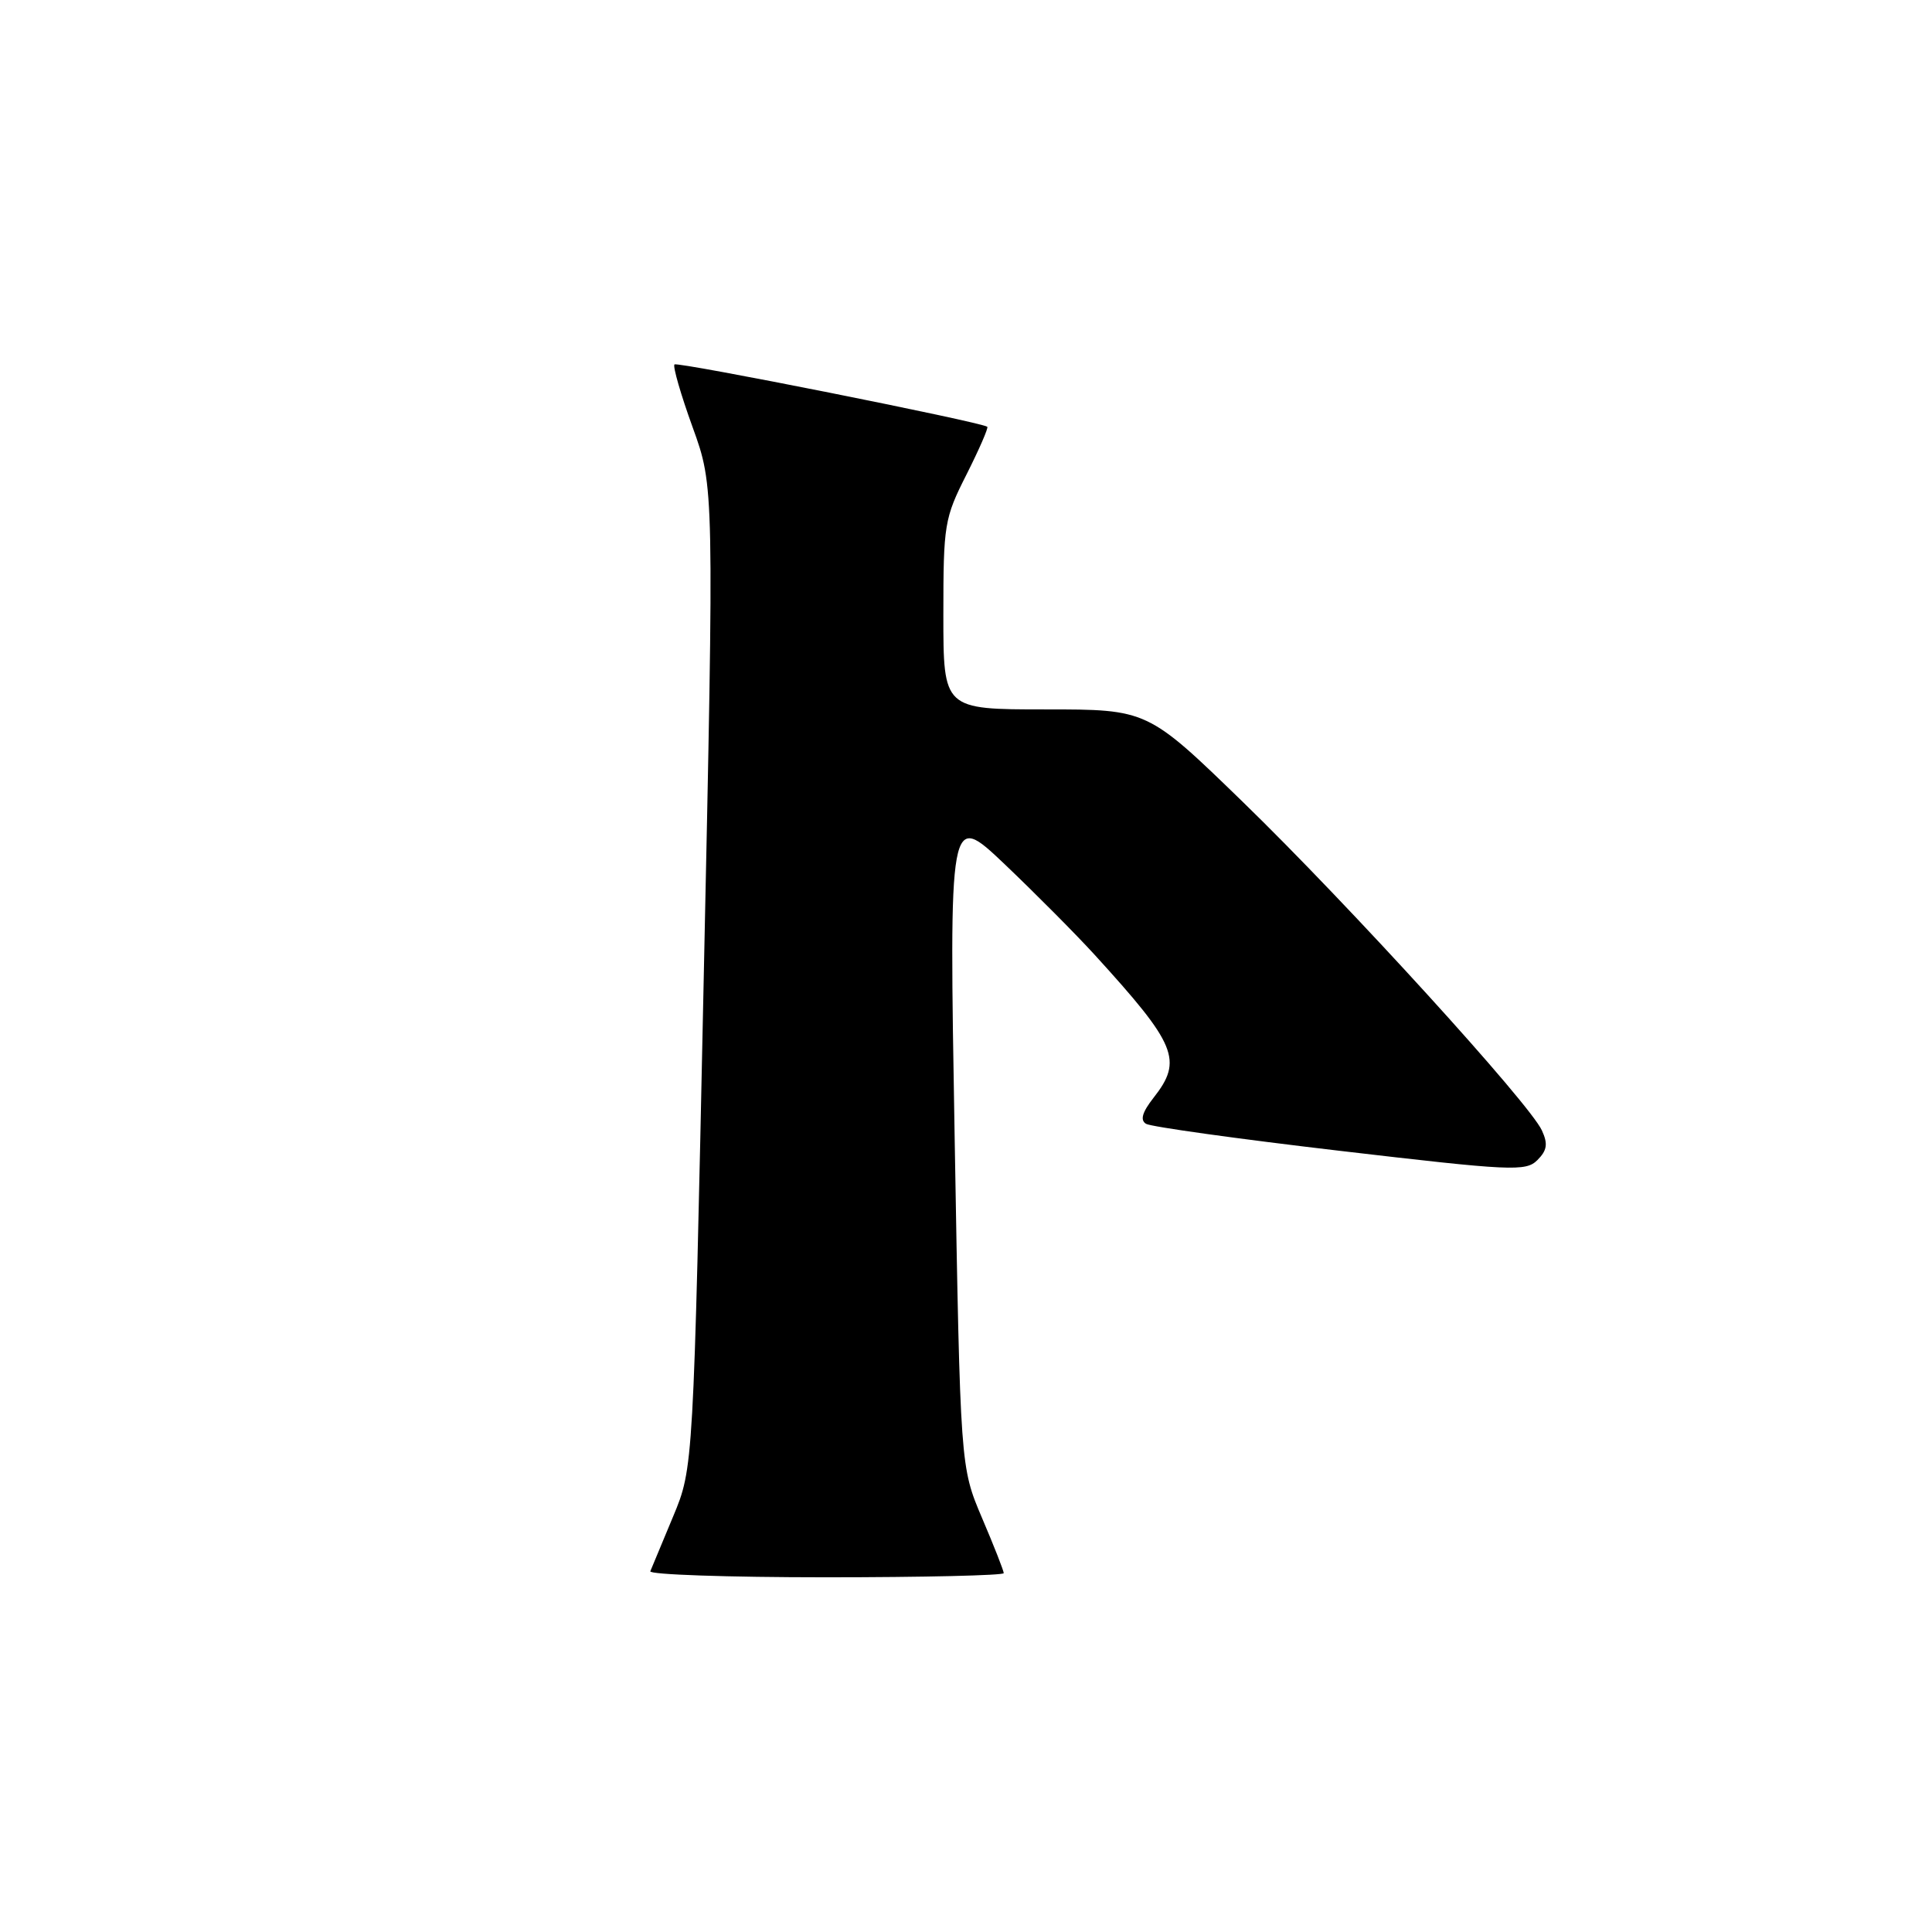 <?xml version="1.0" encoding="UTF-8" standalone="no"?>
<!DOCTYPE svg PUBLIC "-//W3C//DTD SVG 1.1//EN" "http://www.w3.org/Graphics/SVG/1.1/DTD/svg11.dtd" >
<svg xmlns="http://www.w3.org/2000/svg" xmlns:xlink="http://www.w3.org/1999/xlink" version="1.1" viewBox="0 0 256 256">
 <g >
 <path fill="currentColor"
d=" M 133.00 208.45 C 133.00 208.14 131.71 204.85 130.12 201.13 C 127.25 194.37 127.25 194.37 126.50 150.94 C 125.75 107.51 125.75 107.51 133.13 114.52 C 137.18 118.38 142.55 123.78 145.05 126.52 C 155.92 138.44 156.77 140.48 152.85 145.46 C 151.35 147.38 151.05 148.41 151.85 148.91 C 152.48 149.30 164.04 150.91 177.53 152.49 C 200.31 155.16 202.18 155.25 203.71 153.72 C 205.00 152.43 205.13 151.57 204.31 149.79 C 202.68 146.21 178.62 119.79 164.67 106.25 C 152.05 94.00 152.05 94.00 138.52 94.00 C 125.00 94.00 125.00 94.00 125.00 81.47 C 125.00 69.48 125.13 68.68 128.07 62.87 C 129.75 59.53 130.99 56.69 130.82 56.55 C 130.02 55.92 89.77 47.90 89.37 48.29 C 89.13 48.54 90.21 52.29 91.78 56.62 C 94.63 64.50 94.63 64.50 93.25 129.50 C 91.88 194.50 91.88 194.50 89.19 200.95 C 87.71 204.49 86.35 207.75 86.17 208.20 C 85.98 208.64 96.45 209.00 109.42 209.00 C 122.39 209.00 133.00 208.75 133.00 208.45 Z "/>
</g>
</svg>